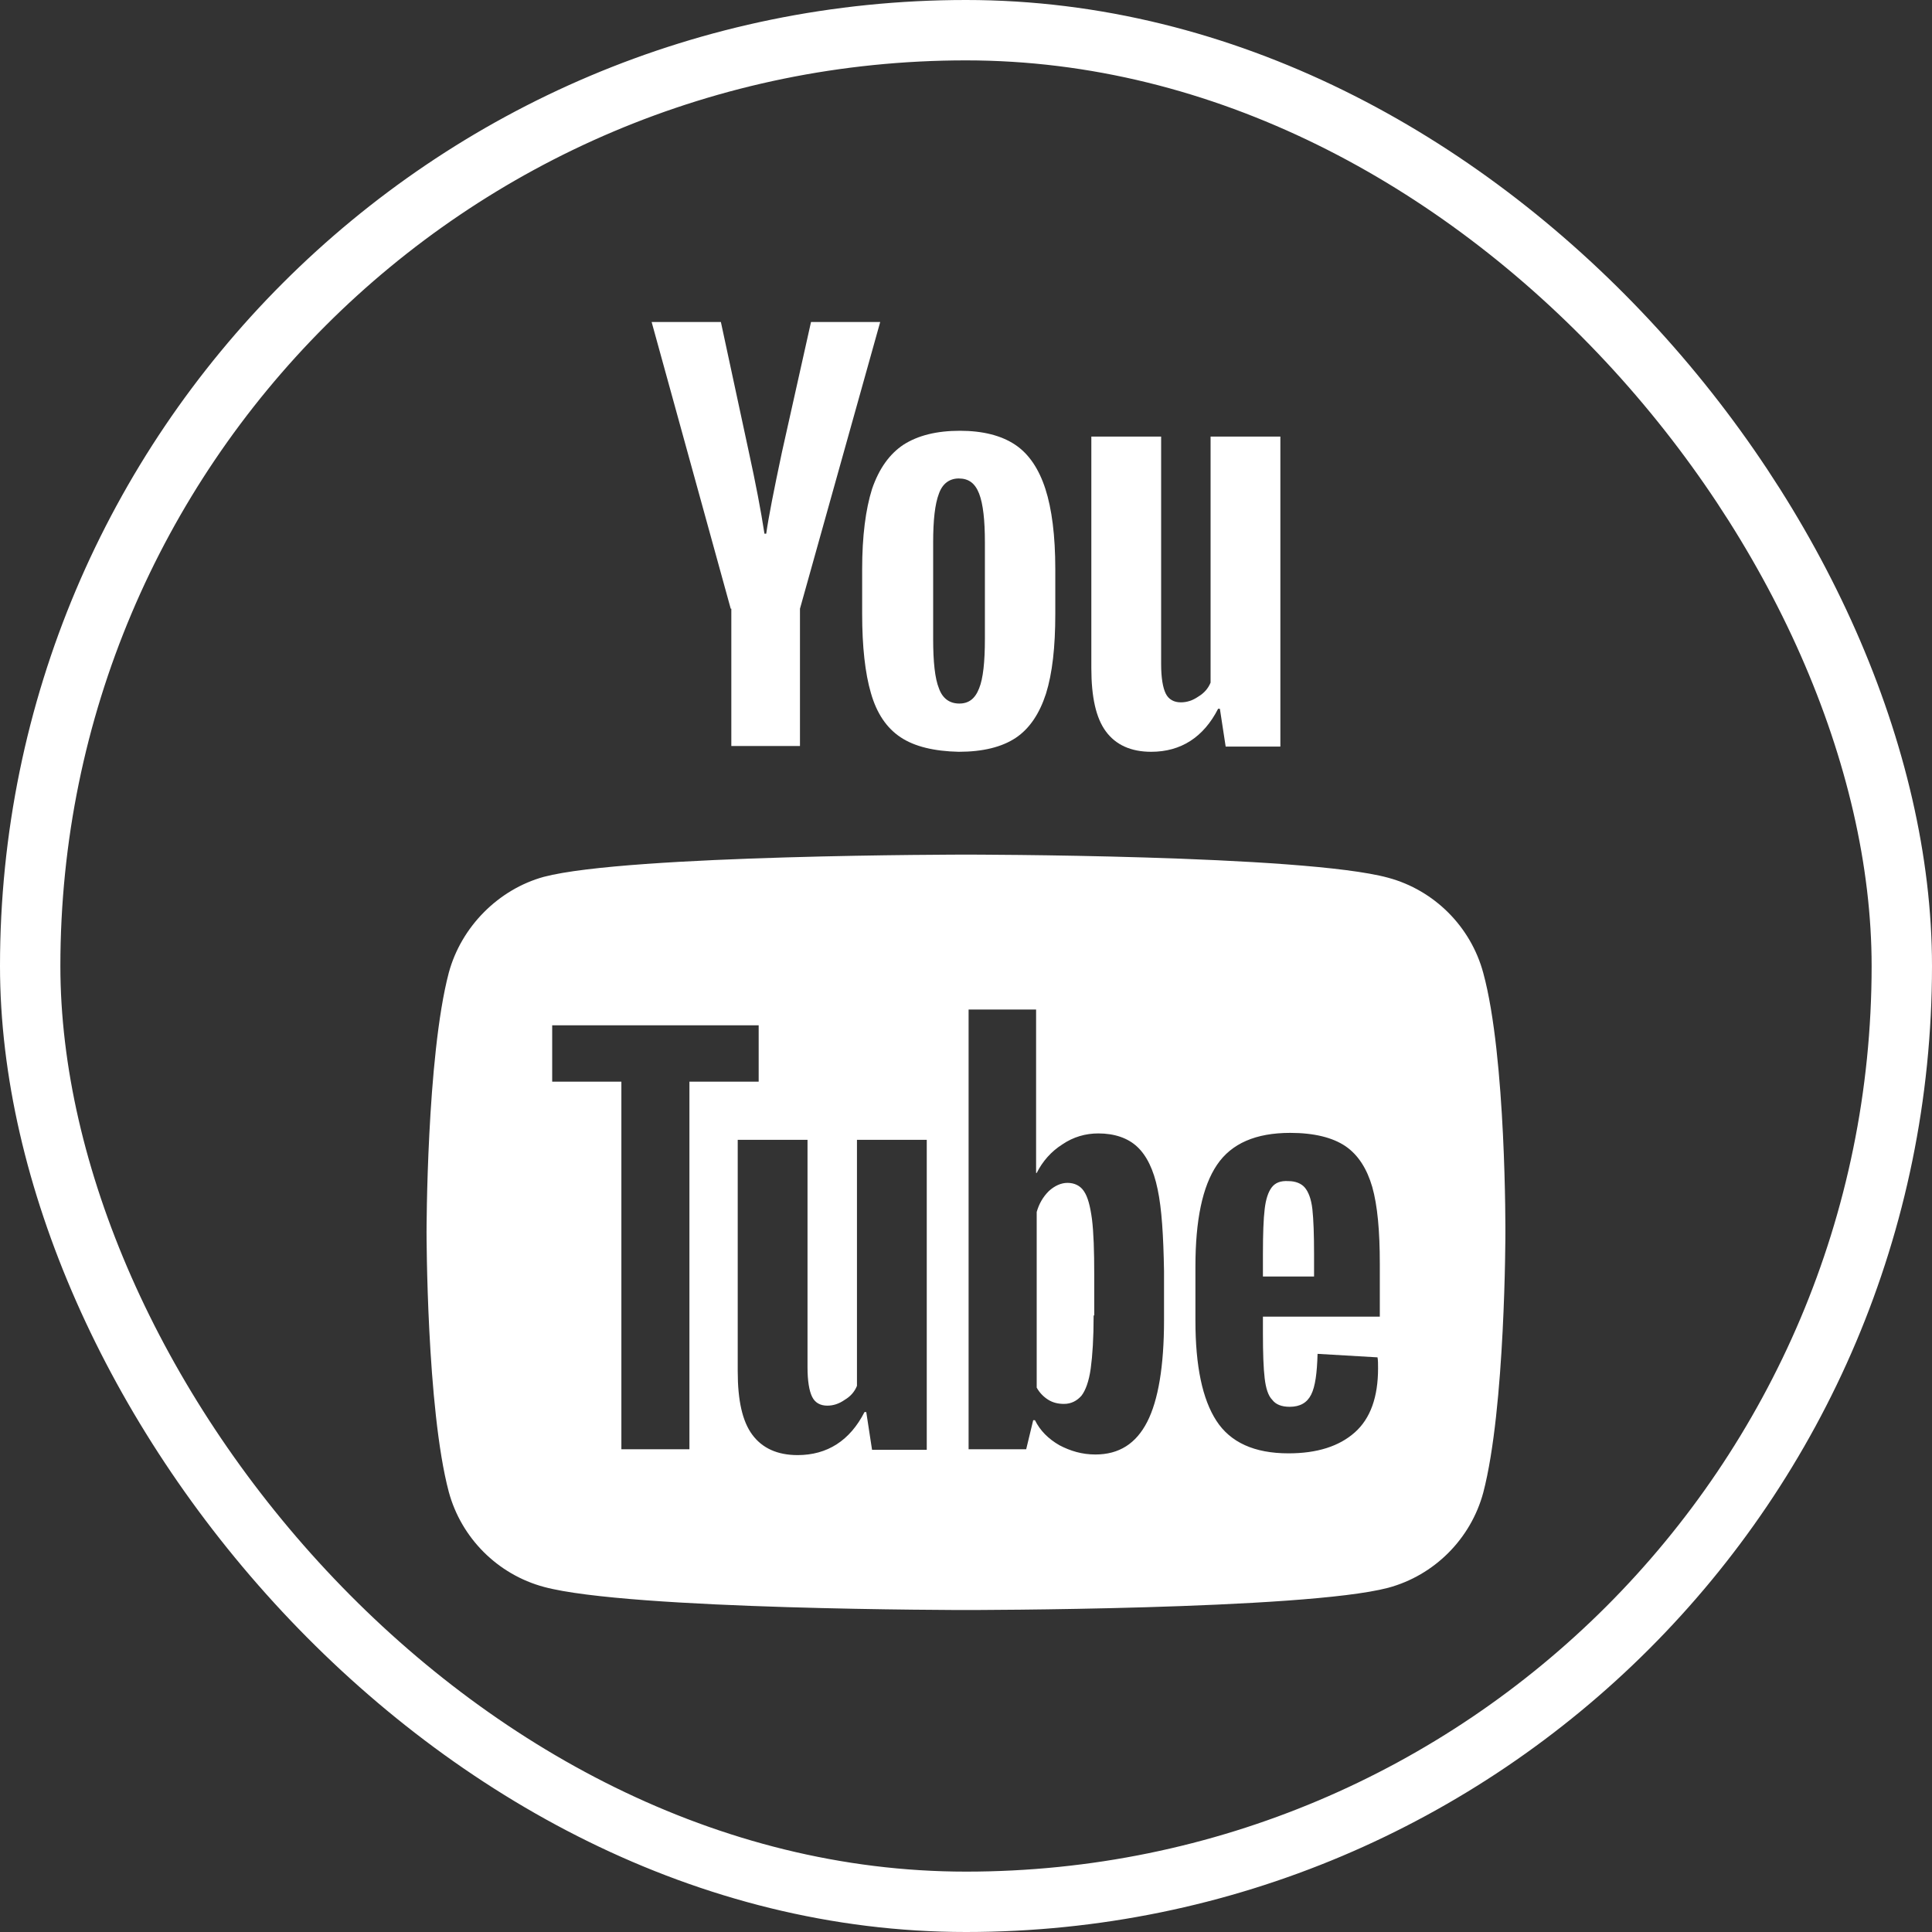 <svg width="32" height="32" viewBox="0 0 32 32" fill="none" xmlns="http://www.w3.org/2000/svg">
<rect x="0" y="0" width="32" height="32" fill="#333333" stroke="none"/>
<g clip-path="url(#clip0_14_819)">
<rect x="0.5" y="0.5" width="31" height="31" rx="15.5" stroke="white"/>
<path fill-rule="evenodd" clip-rule="evenodd" d="M24.567 16.113C24.36 15.348 23.757 14.744 22.992 14.538C21.593 14.155 16 14.155 16 14.155C16 14.155 10.407 14.155 9.008 14.523C8.258 14.729 7.639 15.348 7.433 16.113C7.065 17.511 7.065 20.411 7.065 20.411C7.065 20.411 7.065 23.325 7.433 24.709C7.639 25.474 8.243 26.078 9.008 26.284C10.421 26.667 16 26.667 16 26.667C16 26.667 21.593 26.667 22.992 26.299C23.757 26.093 24.36 25.489 24.567 24.724C24.934 23.325 24.934 20.426 24.934 20.426C24.934 20.426 24.949 17.511 24.567 16.113ZM20.918 21.827V22.087C20.918 22.415 20.927 22.665 20.947 22.829C20.966 22.993 21.005 23.118 21.072 23.185C21.13 23.262 21.226 23.301 21.361 23.301C21.534 23.301 21.65 23.233 21.717 23.099C21.785 22.964 21.814 22.742 21.823 22.424L22.816 22.482C22.825 22.53 22.825 22.588 22.825 22.665C22.825 23.137 22.7 23.494 22.44 23.725C22.18 23.956 21.814 24.072 21.342 24.072C20.773 24.072 20.378 23.889 20.147 23.532C19.916 23.176 19.8 22.627 19.8 21.875V20.979C19.8 20.209 19.916 19.65 20.157 19.294C20.398 18.937 20.802 18.764 21.371 18.764C21.765 18.764 22.074 18.841 22.286 18.985C22.498 19.13 22.642 19.361 22.729 19.66C22.816 19.968 22.854 20.392 22.854 20.931V21.808H20.918V21.827ZM21.062 19.669C21.005 19.746 20.966 19.862 20.947 20.026C20.927 20.189 20.918 20.44 20.918 20.777V21.143H21.765V20.777C21.765 20.45 21.756 20.199 21.737 20.026C21.717 19.852 21.669 19.737 21.611 19.669C21.554 19.602 21.457 19.563 21.342 19.563C21.207 19.554 21.12 19.592 21.062 19.669ZM15.35 24.014V18.879H14.194V22.954C14.155 23.051 14.088 23.128 13.992 23.185C13.895 23.253 13.799 23.282 13.703 23.282C13.587 23.282 13.5 23.234 13.452 23.137C13.404 23.041 13.375 22.877 13.375 22.646V18.879H12.219V22.713C12.219 23.195 12.296 23.542 12.46 23.763C12.624 23.985 12.874 24.101 13.211 24.101C13.703 24.101 14.078 23.86 14.319 23.388H14.348L14.444 24.014H15.35ZM12.566 17.916H11.419V24.004H10.292V17.916H9.146V16.982H12.566V17.916ZM18.837 18.995C18.991 19.139 19.107 19.371 19.174 19.698C19.242 20.016 19.27 20.469 19.28 21.056V21.866C19.28 22.627 19.184 23.195 19.001 23.551C18.818 23.908 18.538 24.091 18.143 24.091C17.922 24.091 17.729 24.033 17.546 23.937C17.363 23.831 17.228 23.696 17.142 23.523H17.113L16.997 24.004H16.043V16.721H17.161V19.428H17.171C17.267 19.236 17.411 19.072 17.594 18.956C17.777 18.831 17.98 18.773 18.192 18.773C18.461 18.773 18.683 18.85 18.837 18.995ZM18.066 22.665C18.095 22.453 18.114 22.164 18.114 21.788H18.124V21.114C18.124 20.719 18.114 20.411 18.086 20.189C18.057 19.977 18.018 19.823 17.951 19.727C17.893 19.64 17.797 19.592 17.681 19.592C17.575 19.592 17.469 19.64 17.373 19.727C17.276 19.823 17.209 19.939 17.171 20.074V22.983C17.219 23.07 17.286 23.137 17.363 23.185C17.44 23.233 17.527 23.253 17.623 23.253C17.739 23.253 17.835 23.205 17.912 23.118C17.98 23.031 18.037 22.877 18.066 22.665Z" fill="white"/>
<path d="M14.916 12.211C14.685 12.057 14.521 11.816 14.425 11.479C14.329 11.152 14.28 10.709 14.28 10.169V9.427C14.28 8.878 14.338 8.435 14.444 8.098C14.56 7.761 14.733 7.52 14.964 7.366C15.205 7.212 15.514 7.135 15.899 7.135C16.275 7.135 16.583 7.212 16.814 7.366C17.045 7.52 17.209 7.771 17.315 8.098C17.421 8.426 17.479 8.869 17.479 9.427V10.169C17.479 10.718 17.43 11.152 17.325 11.489C17.219 11.816 17.055 12.067 16.824 12.221C16.593 12.375 16.275 12.452 15.88 12.452C15.475 12.443 15.148 12.366 14.916 12.211ZM16.217 11.402C16.284 11.239 16.313 10.959 16.313 10.584V8.984C16.313 8.618 16.284 8.349 16.217 8.175C16.149 8.002 16.043 7.925 15.88 7.925C15.726 7.925 15.61 8.011 15.552 8.175C15.485 8.349 15.456 8.618 15.456 8.984V10.584C15.456 10.959 15.485 11.239 15.552 11.402C15.61 11.566 15.726 11.653 15.889 11.653C16.043 11.653 16.149 11.576 16.217 11.402Z" fill="white"/>
<path d="M12.103 10.082L10.793 5.333H11.94L12.402 7.481C12.518 8.011 12.604 8.464 12.662 8.84H12.691C12.729 8.57 12.816 8.127 12.951 7.491L13.433 5.333H14.579L13.25 10.082V12.356H12.113V10.082H12.103Z" fill="white"/>
<path d="M21.207 7.231V12.366H20.301L20.205 11.739H20.176C19.935 12.211 19.559 12.452 19.068 12.452C18.731 12.452 18.481 12.337 18.317 12.115C18.153 11.893 18.076 11.547 18.076 11.065V7.231H19.232V10.998C19.232 11.229 19.261 11.393 19.309 11.489C19.357 11.585 19.444 11.633 19.559 11.633C19.656 11.633 19.752 11.604 19.849 11.537C19.945 11.479 20.012 11.402 20.051 11.306V7.231H21.207Z" fill="white"/>
</g>
<defs>
<clipPath id="clip0_14_819">
<rect width="32" height="32" fill="white"/>
</clipPath>
</defs>
</svg>

